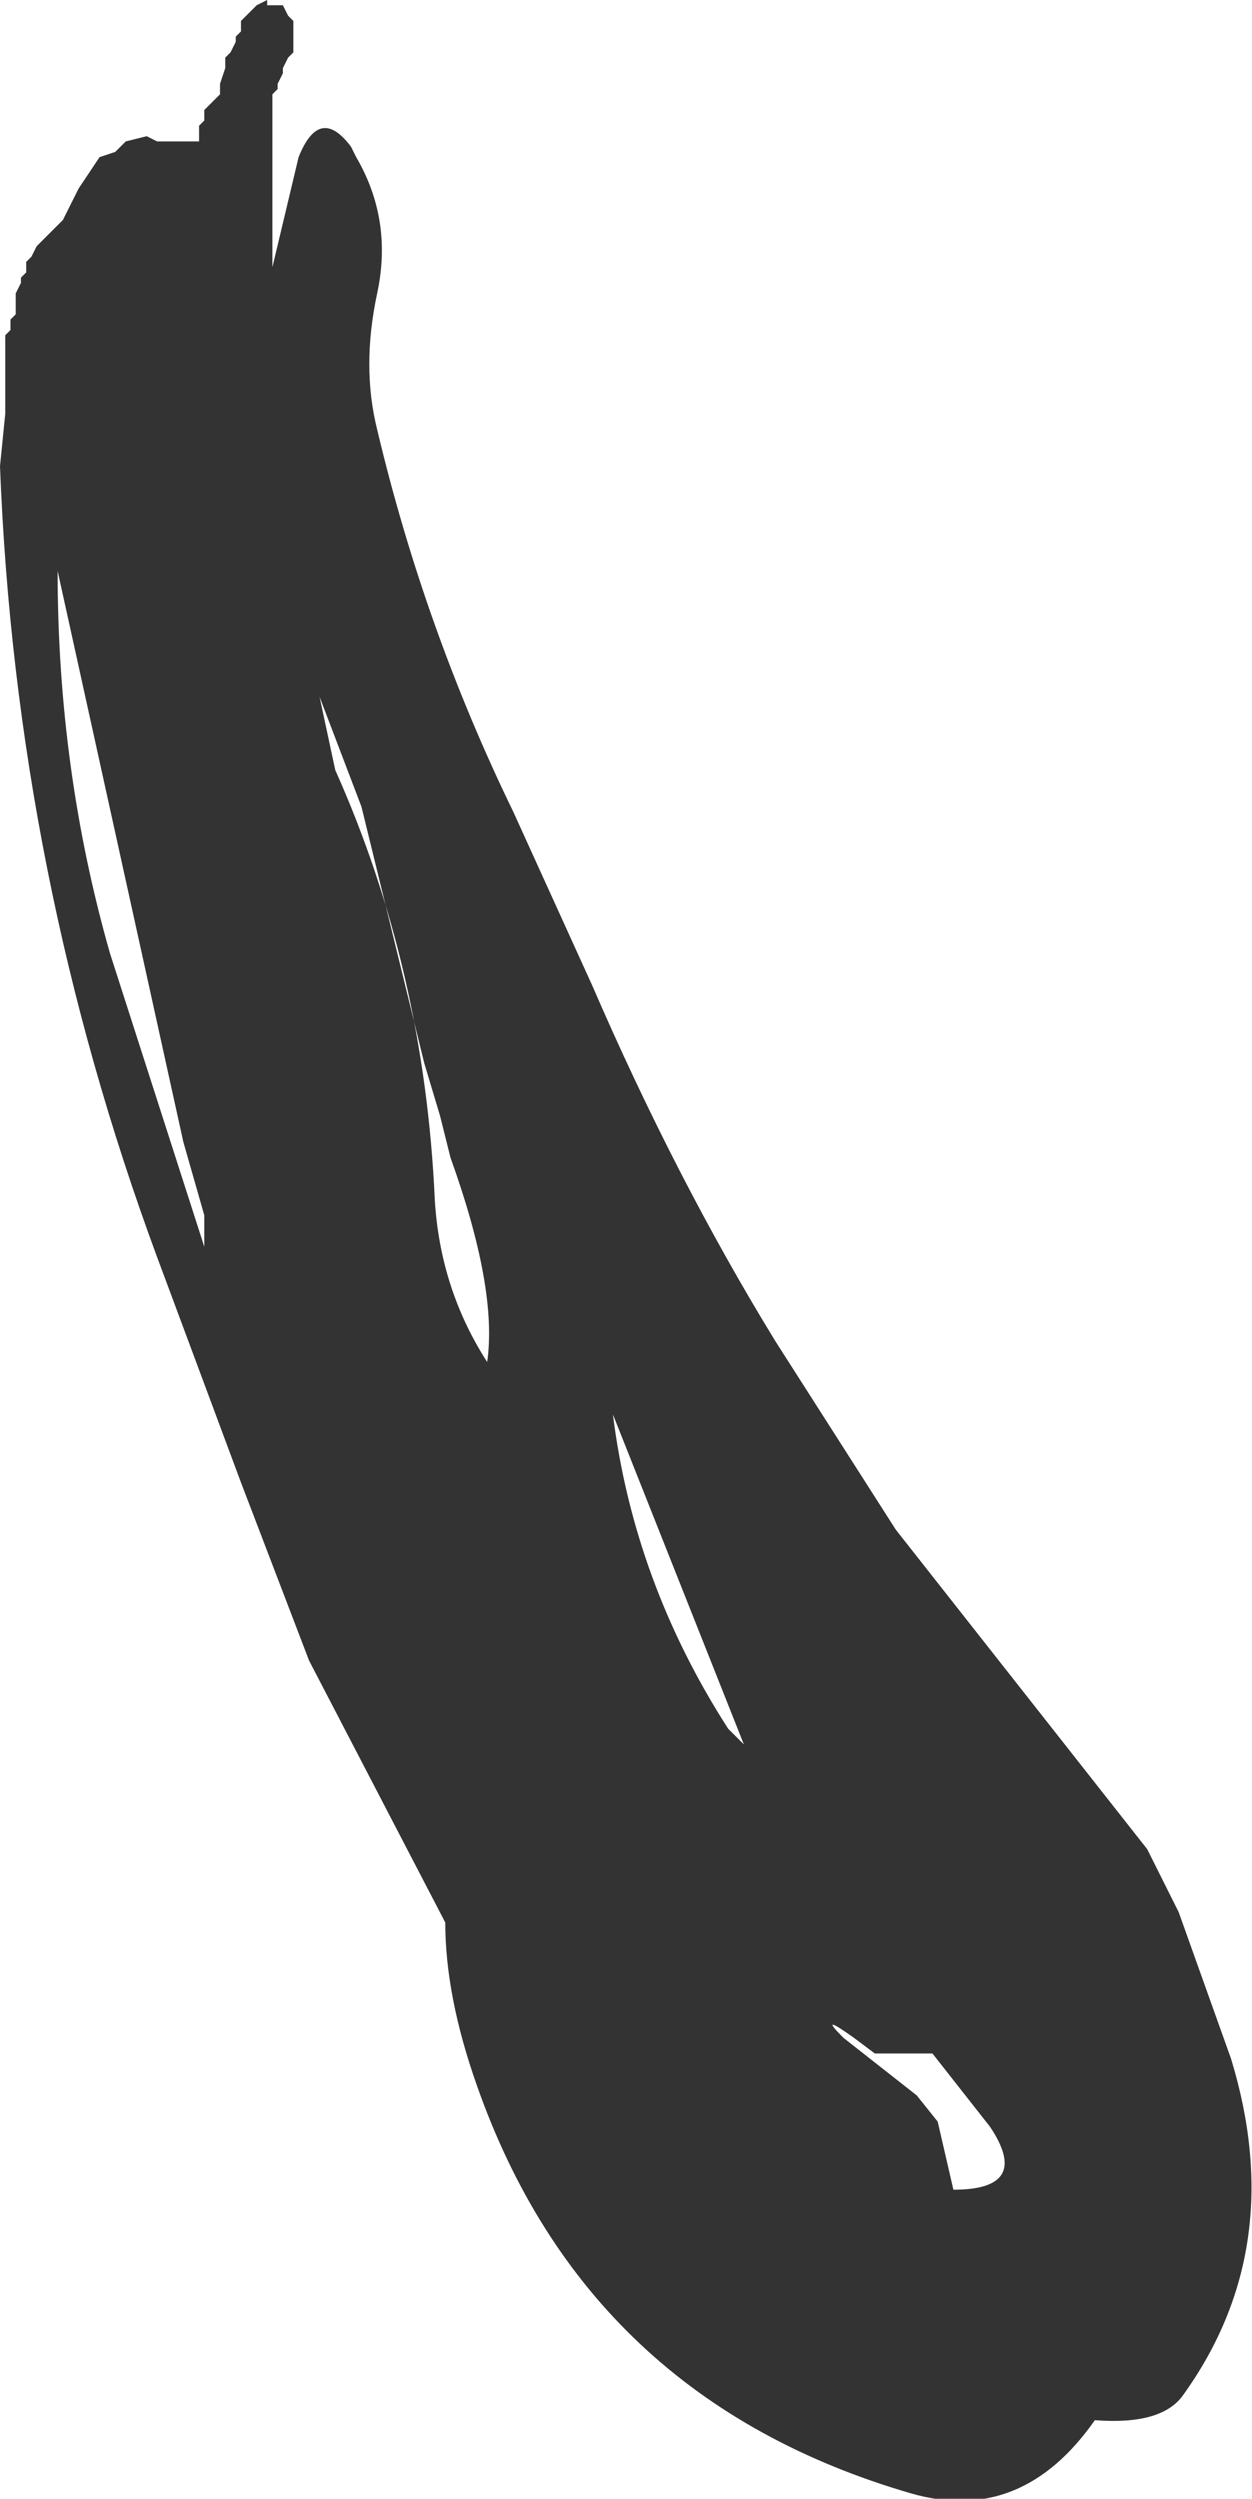 <?xml version="1.0" encoding="UTF-8" standalone="no"?>
<svg xmlns:xlink="http://www.w3.org/1999/xlink" height="23.85px" width="11.95px" xmlns="http://www.w3.org/2000/svg">
  <g transform="matrix(1.0, 0.0, 0.0, 1.0, 0.0, 13.3)">
    <path d="M2.35 -13.15 L2.45 -13.25 2.55 -13.3 2.55 -13.25 2.7 -13.25 2.75 -13.15 2.8 -13.1 2.8 -13.0 2.8 -12.9 2.8 -12.8 2.75 -12.75 2.7 -12.65 2.7 -12.6 2.65 -12.5 2.65 -12.45 2.6 -12.4 2.6 -12.3 2.6 -12.15 2.6 -11.65 2.6 -11.15 2.6 -10.75 2.85 -11.8 Q3.05 -12.3 3.35 -11.9 L3.4 -11.8 Q3.75 -11.2 3.6 -10.5 3.45 -9.8 3.6 -9.2 4.05 -7.3 4.9 -5.55 L5.65 -3.9 Q6.45 -2.05 7.4 -0.5 L8.55 1.3 10.95 4.35 11.25 4.95 11.75 6.35 Q12.3 8.15 11.3 9.55 11.1 9.85 10.45 9.8 9.75 10.8 8.7 10.5 5.6 9.6 4.55 6.6 4.25 5.75 4.25 5.05 L2.95 2.55 2.3 0.85 1.5 -1.3 Q0.15 -4.95 0.0 -8.85 L0.05 -9.35 0.05 -9.6 0.05 -10.1 0.1 -10.15 0.1 -10.25 0.15 -10.3 0.15 -10.35 0.15 -10.45 0.15 -10.5 0.2 -10.6 0.2 -10.65 0.25 -10.7 0.25 -10.8 0.3 -10.85 0.35 -10.95 0.4 -11.0 0.6 -11.2 0.75 -11.5 0.95 -11.8 1.1 -11.85 1.2 -11.95 1.4 -12.0 1.5 -11.95 1.85 -11.95 1.9 -11.95 1.9 -12.05 1.9 -12.1 1.95 -12.15 1.95 -12.25 2.0 -12.3 2.1 -12.4 2.1 -12.5 2.15 -12.65 2.15 -12.75 2.2 -12.8 2.25 -12.9 2.25 -12.95 2.3 -13.0 2.3 -13.1 2.35 -13.15 M3.45 -5.6 L3.05 -6.65 3.2 -5.95 Q4.05 -4.05 4.15 -1.85 4.2 -1.0 4.65 -0.3 4.75 -1.0 4.3 -2.25 L4.2 -2.65 4.05 -3.15 3.45 -5.6 M1.75 -2.4 L0.55 -7.85 Q0.55 -5.95 1.05 -4.2 L1.95 -1.4 1.95 -1.7 1.75 -2.4 M5.85 0.2 Q6.05 1.8 6.95 3.2 L7.1 3.35 5.85 0.2 M8.05 6.15 L8.75 6.7 8.95 6.95 9.1 7.6 Q9.85 7.6 9.45 7.0 L8.9 6.3 8.35 6.3 8.15 6.15 Q7.8 5.9 8.05 6.15" fill="#333333" fill-rule="evenodd" stroke="none"/>
  </g>
</svg>
